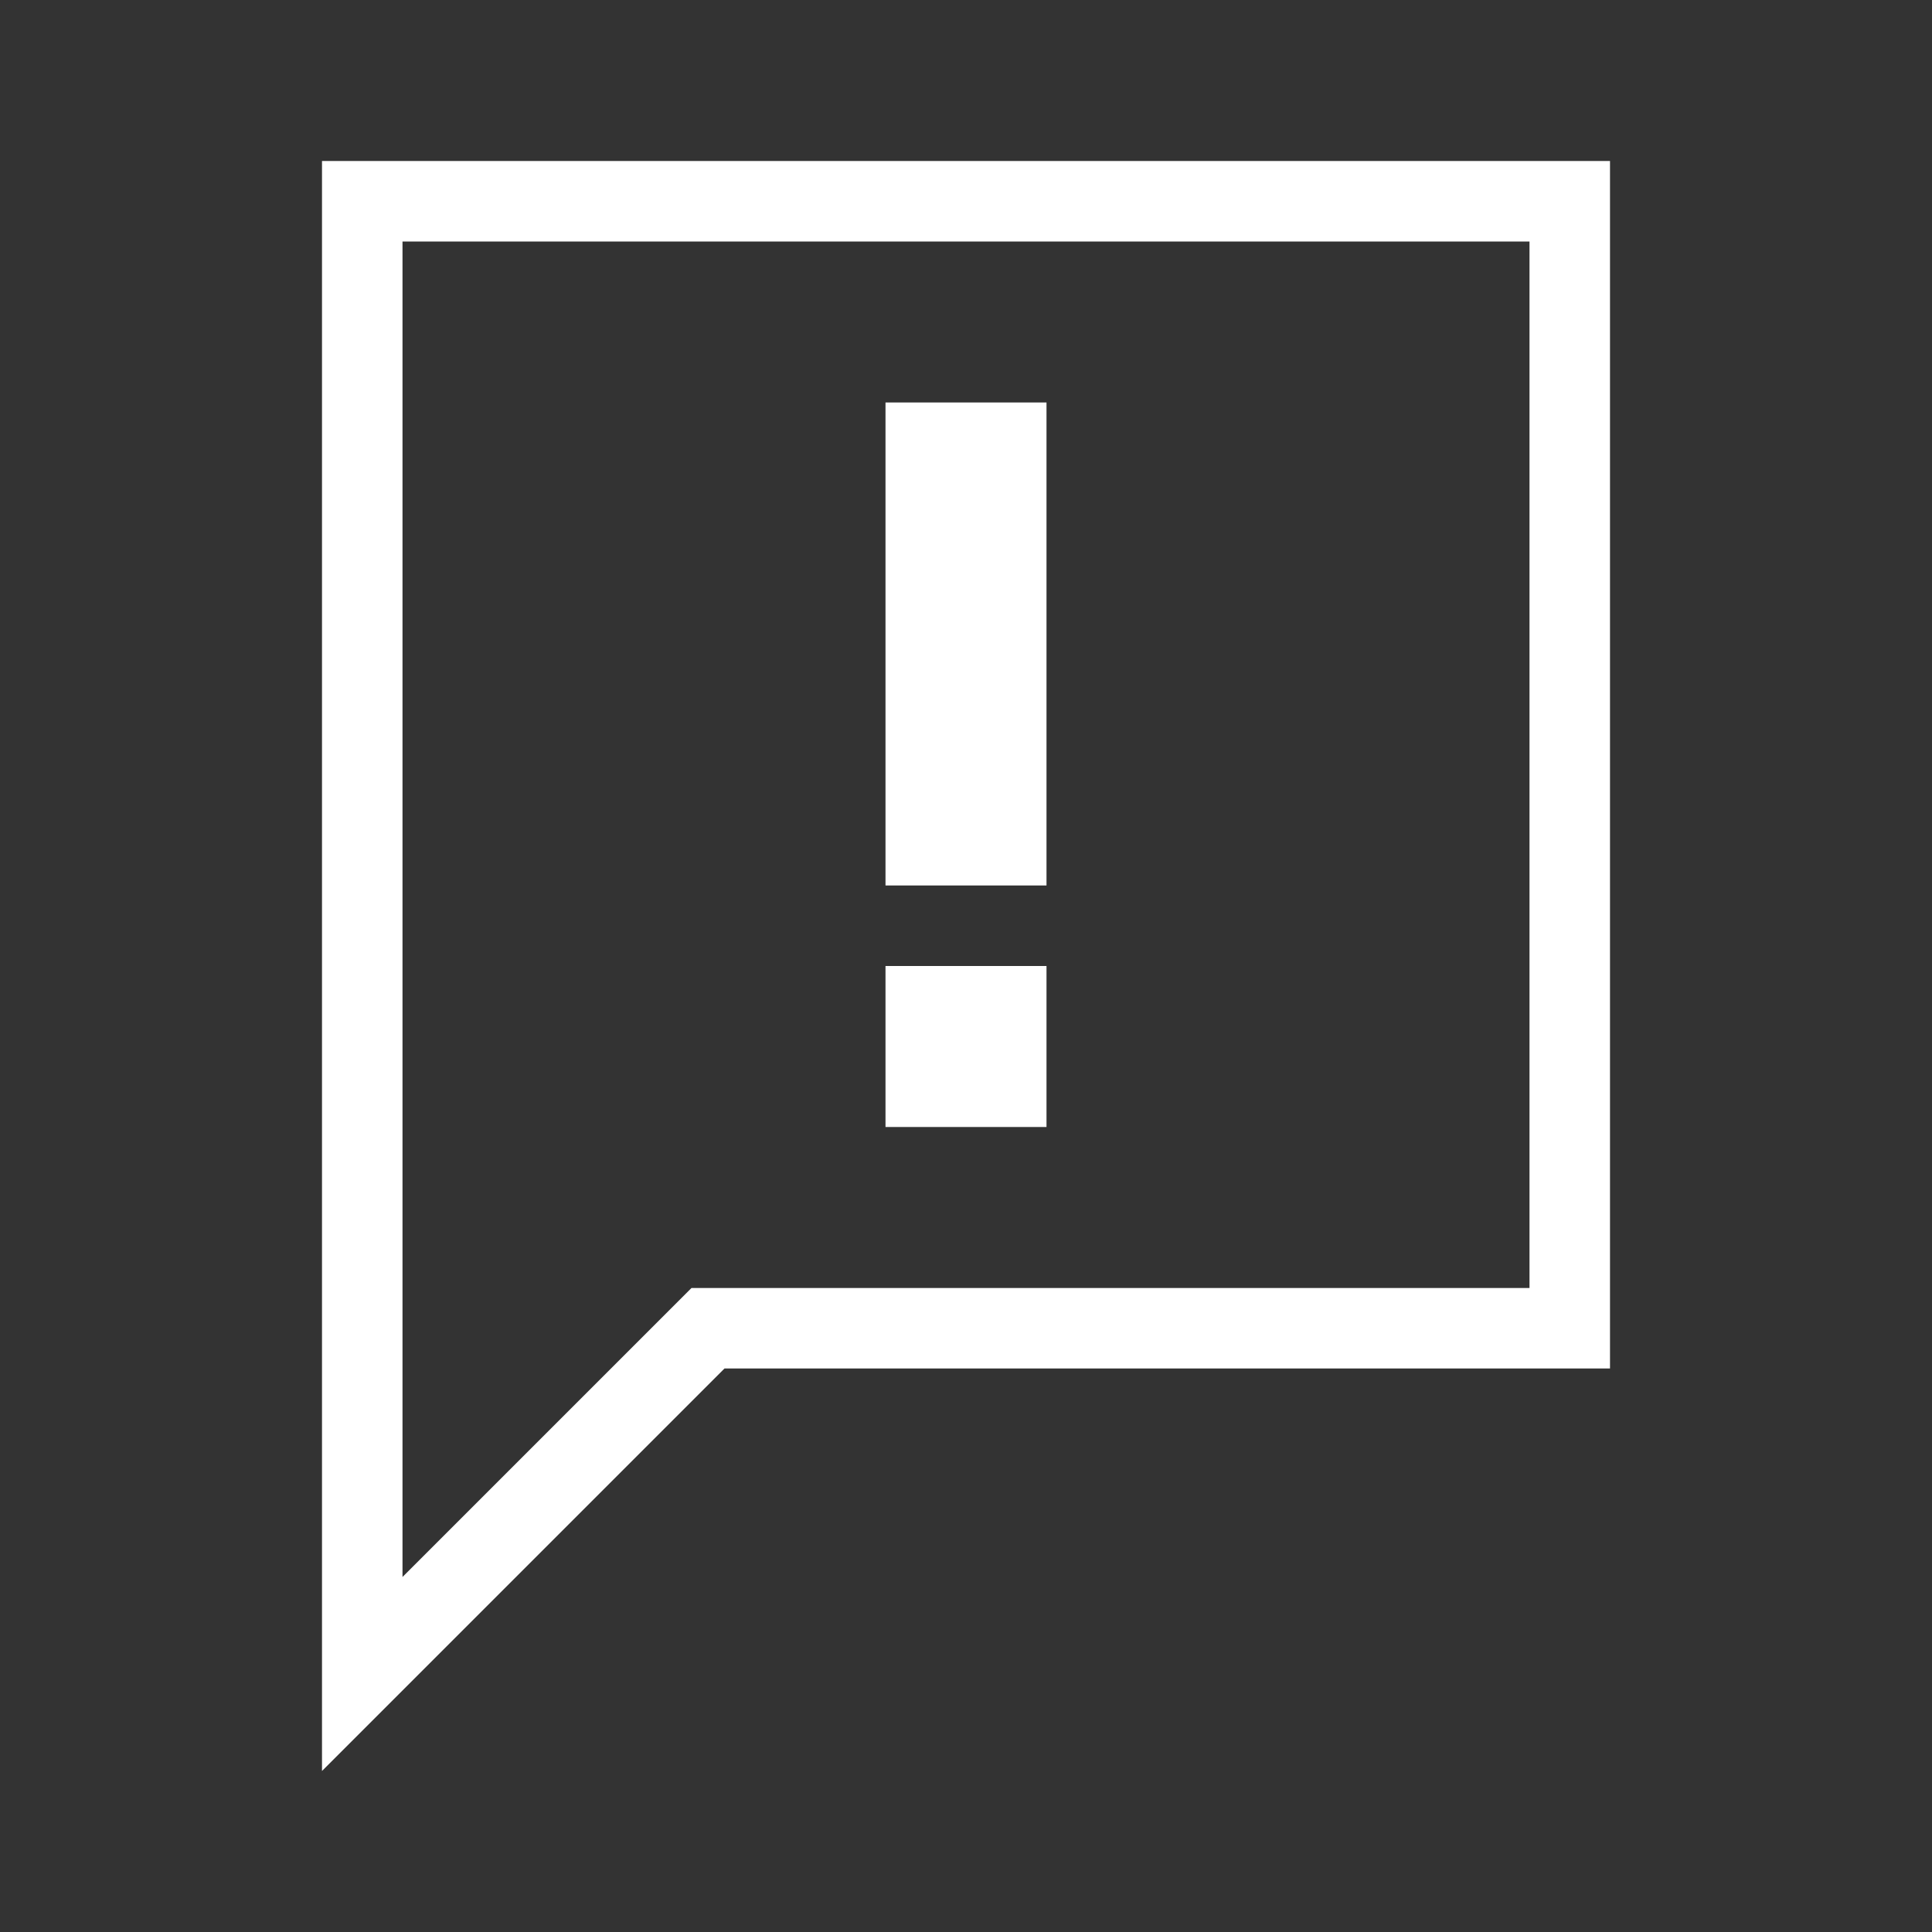 <svg xmlns:xlink="http://www.w3.org/1999/xlink" xmlns="http://www.w3.org/2000/svg" enable-background="new 0 0 24 24" height="24" viewBox="0 0 24 24" width="24" focusable="false" style="pointer-events: none; display: inherit; width: 100%; height: 100%;"><rect x="0" y="0" width="24" height="24" fill="#333333" stroke="none"/><path d="M13 14h-2v-2h2v2zm0-9h-2v6h2V5zm6-2H5v16.59l3.29-3.29.3-.3H19V3m1-1v15H9l-5 5V2h16z" fill="#FFFFFF"></path></svg>